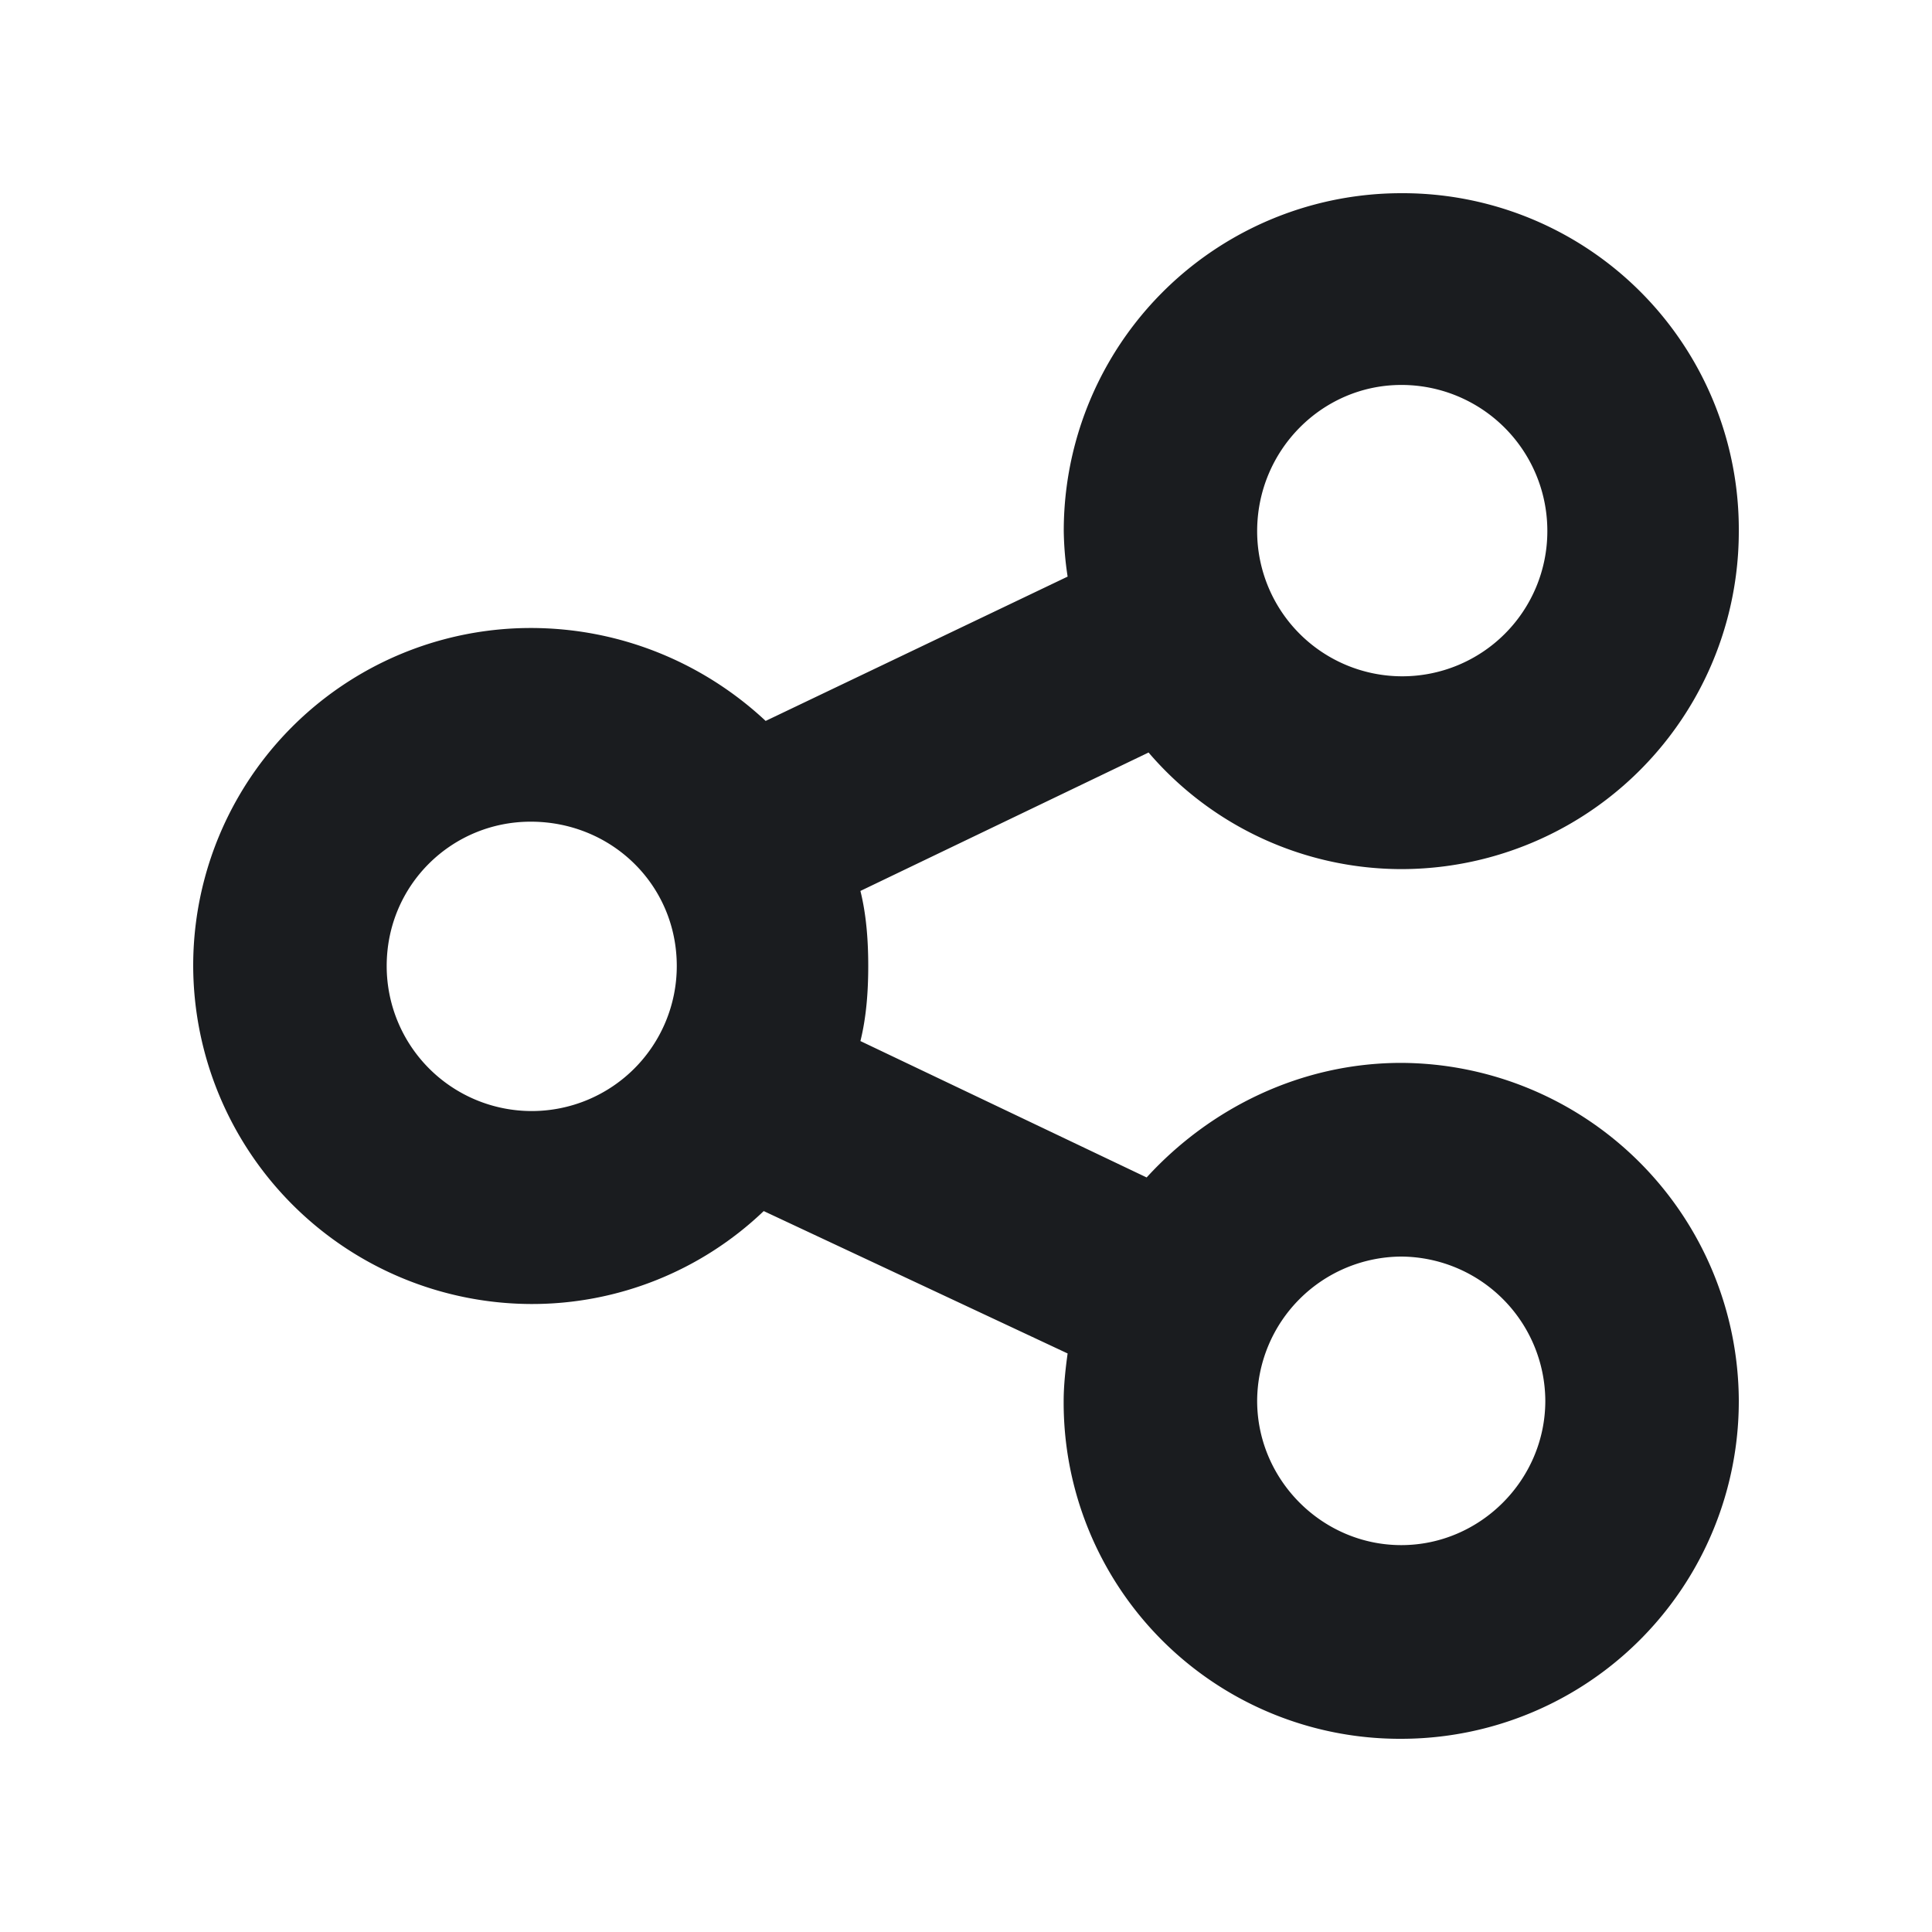 <svg xmlns="http://www.w3.org/2000/svg" width="20" height="20" fill="none"><g clip-path="url(#a)"><path fill="#1A1C1F" fill-rule="evenodd" d="M14.506 2A3.48 3.48 0 0 1 18 5.499a3.495 3.495 0 0 1-3.494 3.498A3.45 3.45 0 0 1 11.89 7.79L8.907 9.223c.061.245.081.511.081.777s-.02.532-.081.777l2.963 1.412c.654-.716 1.594-1.186 2.636-1.186A3.51 3.51 0 0 1 18 14.5 3.495 3.495 0 0 1 14.506 18a3.48 3.48 0 0 1-3.495-3.499c0-.163.021-.348.041-.49l-3.146-1.474a3.47 3.47 0 0 1-2.412.962A3.51 3.51 0 0 1 2 10a3.495 3.495 0 0 1 3.494-3.499c.94 0 1.798.369 2.432.962l3.126-1.494a3.4 3.4 0 0 1-.04-.47A3.495 3.495 0 0 1 14.506 2m0 11.008a1.5 1.5 0 0 0-1.492 1.493c0 .819.674 1.494 1.492 1.494.817 0 1.491-.675 1.491-1.494a1.5 1.5 0 0 0-1.491-1.493M5.494 8.506c-.817 0-1.491.655-1.491 1.494a1.5 1.5 0 0 0 3.003 0c0-.839-.674-1.494-1.512-1.494m9.012-4.521c-.818 0-1.492.675-1.492 1.514a1.501 1.501 0 0 0 3.004 0 1.51 1.51 0 0 0-1.512-1.514" clip-rule="evenodd"/></g><defs><clipPath id="a"><path fill="#fff" d="M0 0h20v20H0z"/></clipPath></defs></svg>
